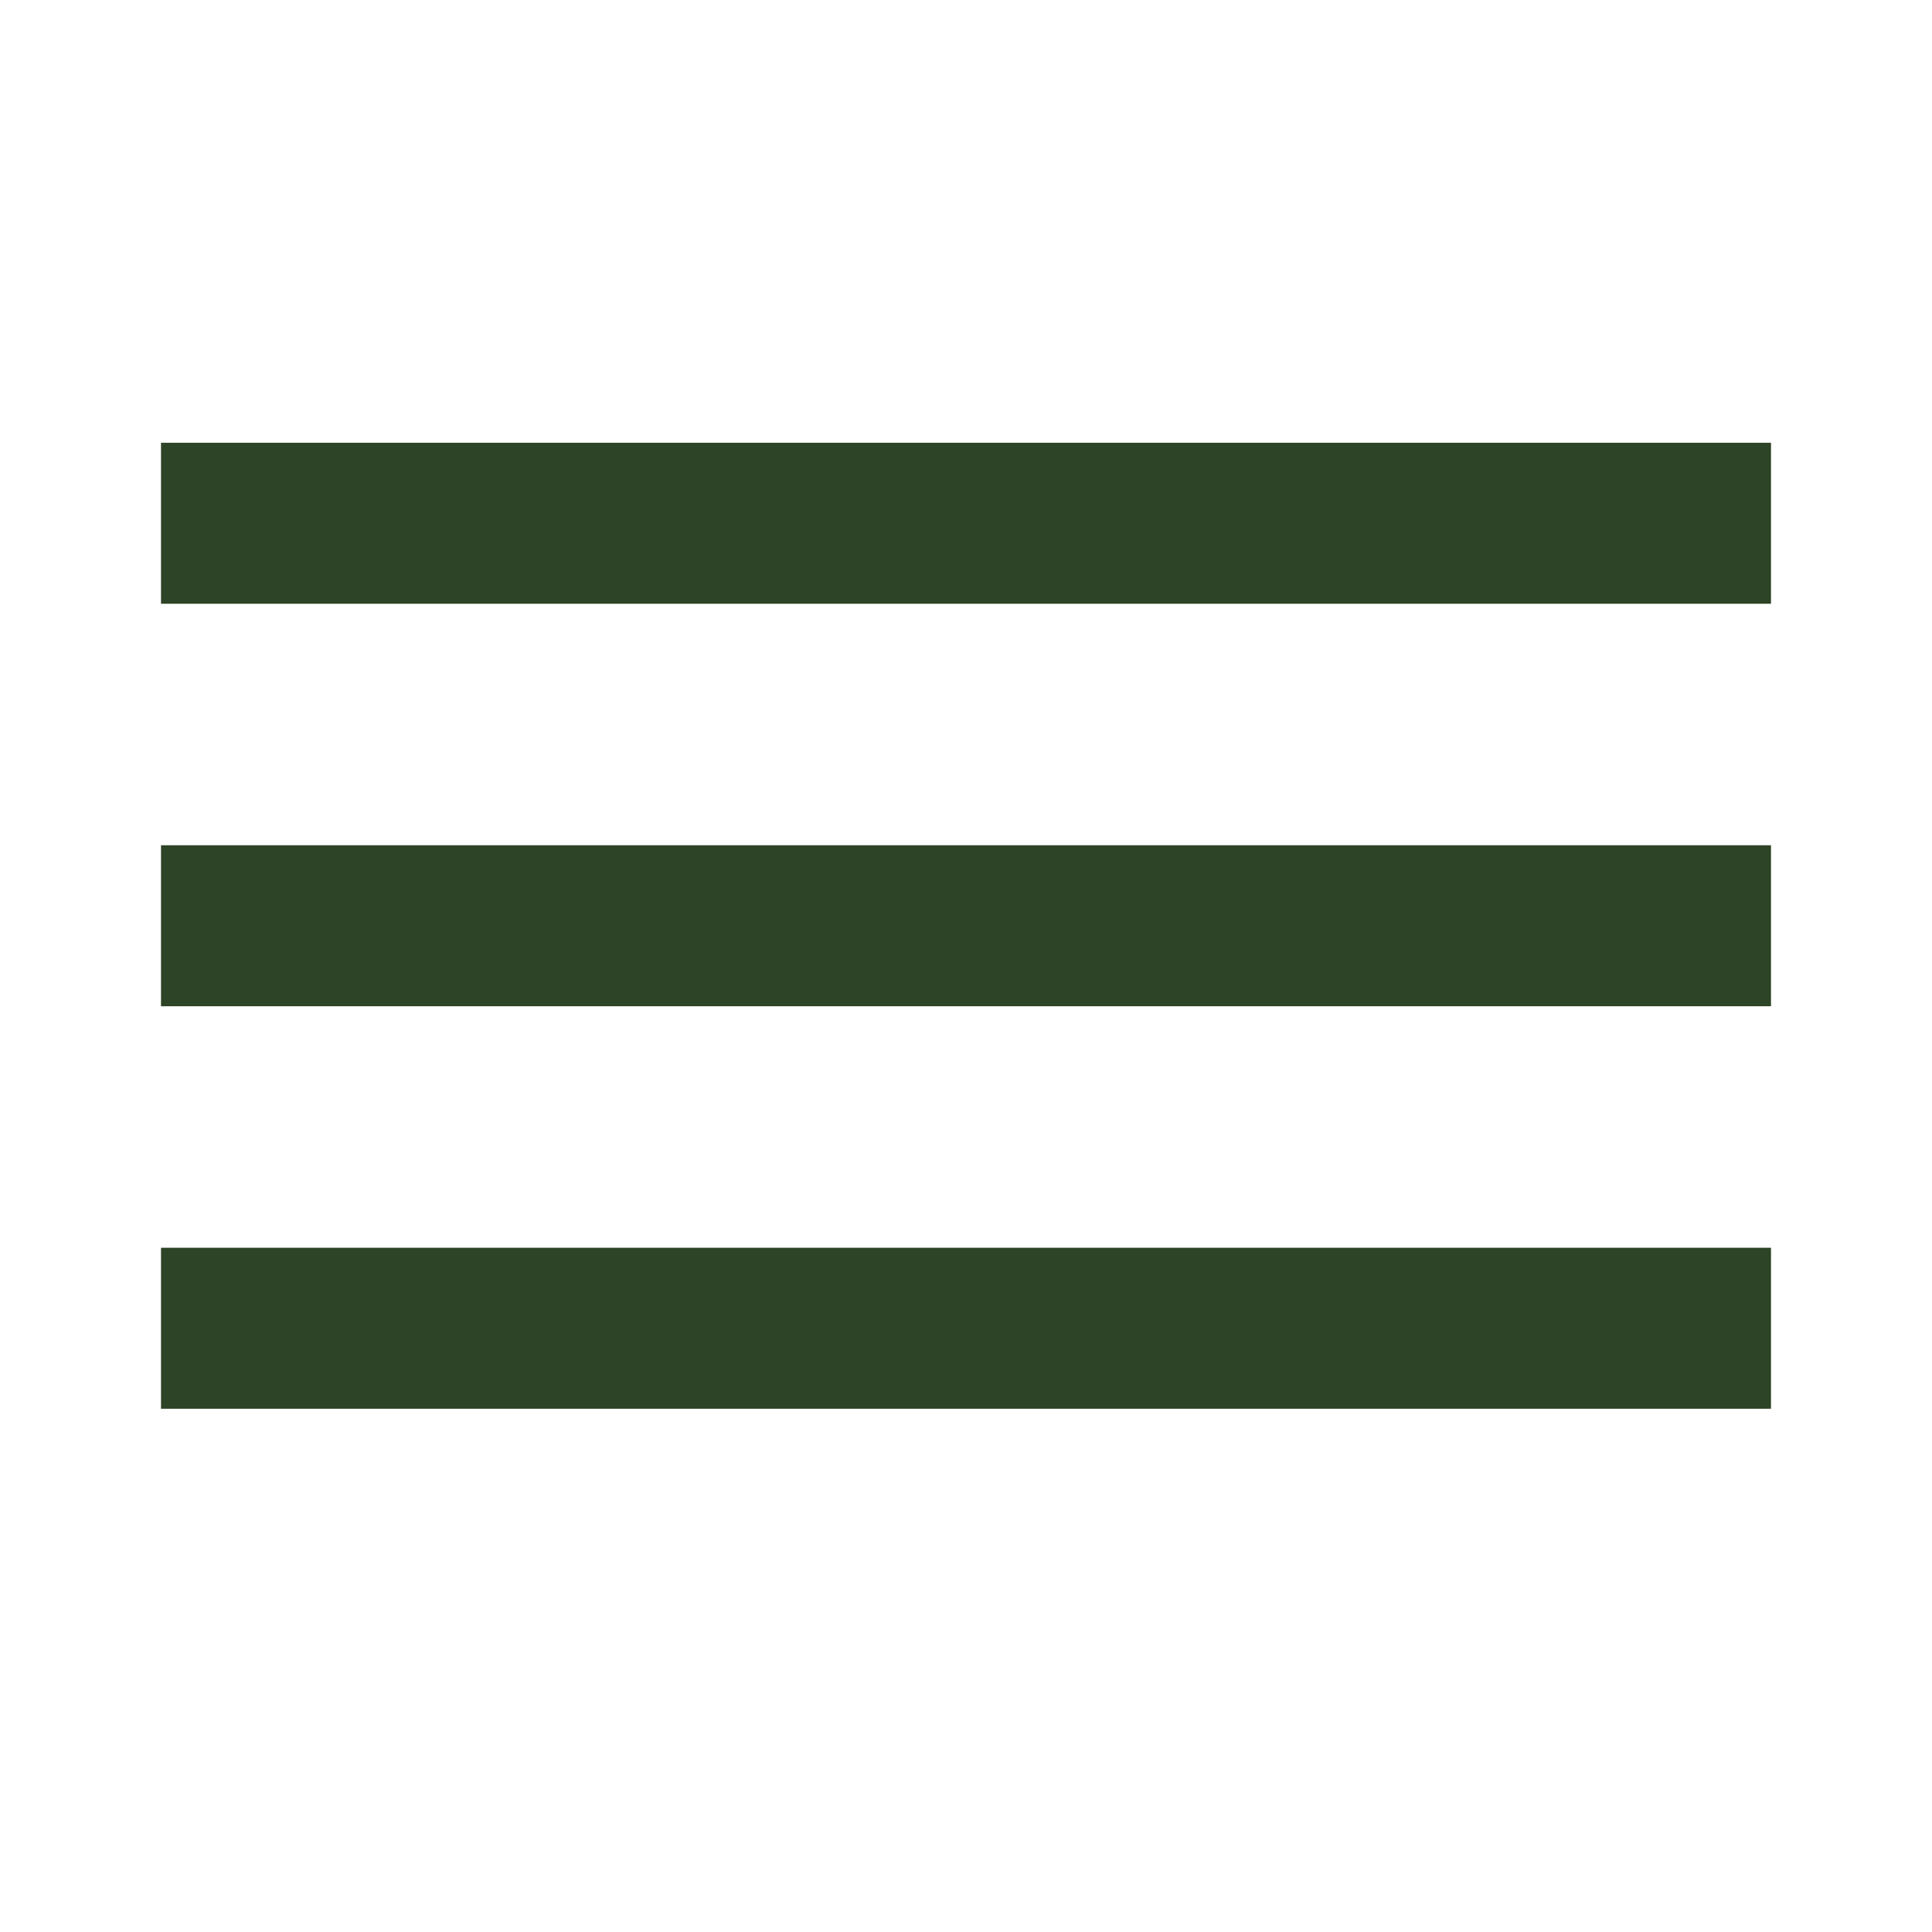 <?xml version="1.0" encoding="utf-8"?>
<!-- Generator: Adobe Illustrator 24.3.0, SVG Export Plug-In . SVG Version: 6.00 Build 0)  -->
<svg version="1.1" id="Layer_1" xmlns="http://www.w3.org/2000/svg" xmlns:xlink="http://www.w3.org/1999/xlink" x="0px" y="0px"
	 viewBox="0 0 24 24" style="enable-background:new 0 0 24 24;" xml:space="preserve">
<style type="text/css">
	.st0{fill:none;}
	.st1{fill:#2E4426;}
</style>
<path class="st0" d="M0,0h24v24H0V0z"/>
<path class="st1" d="M2,15.5v2h20v-2H2z M2,10.5v2h20v-2H2z M2,5.5v2h20v-2H2z"/>
</svg>
